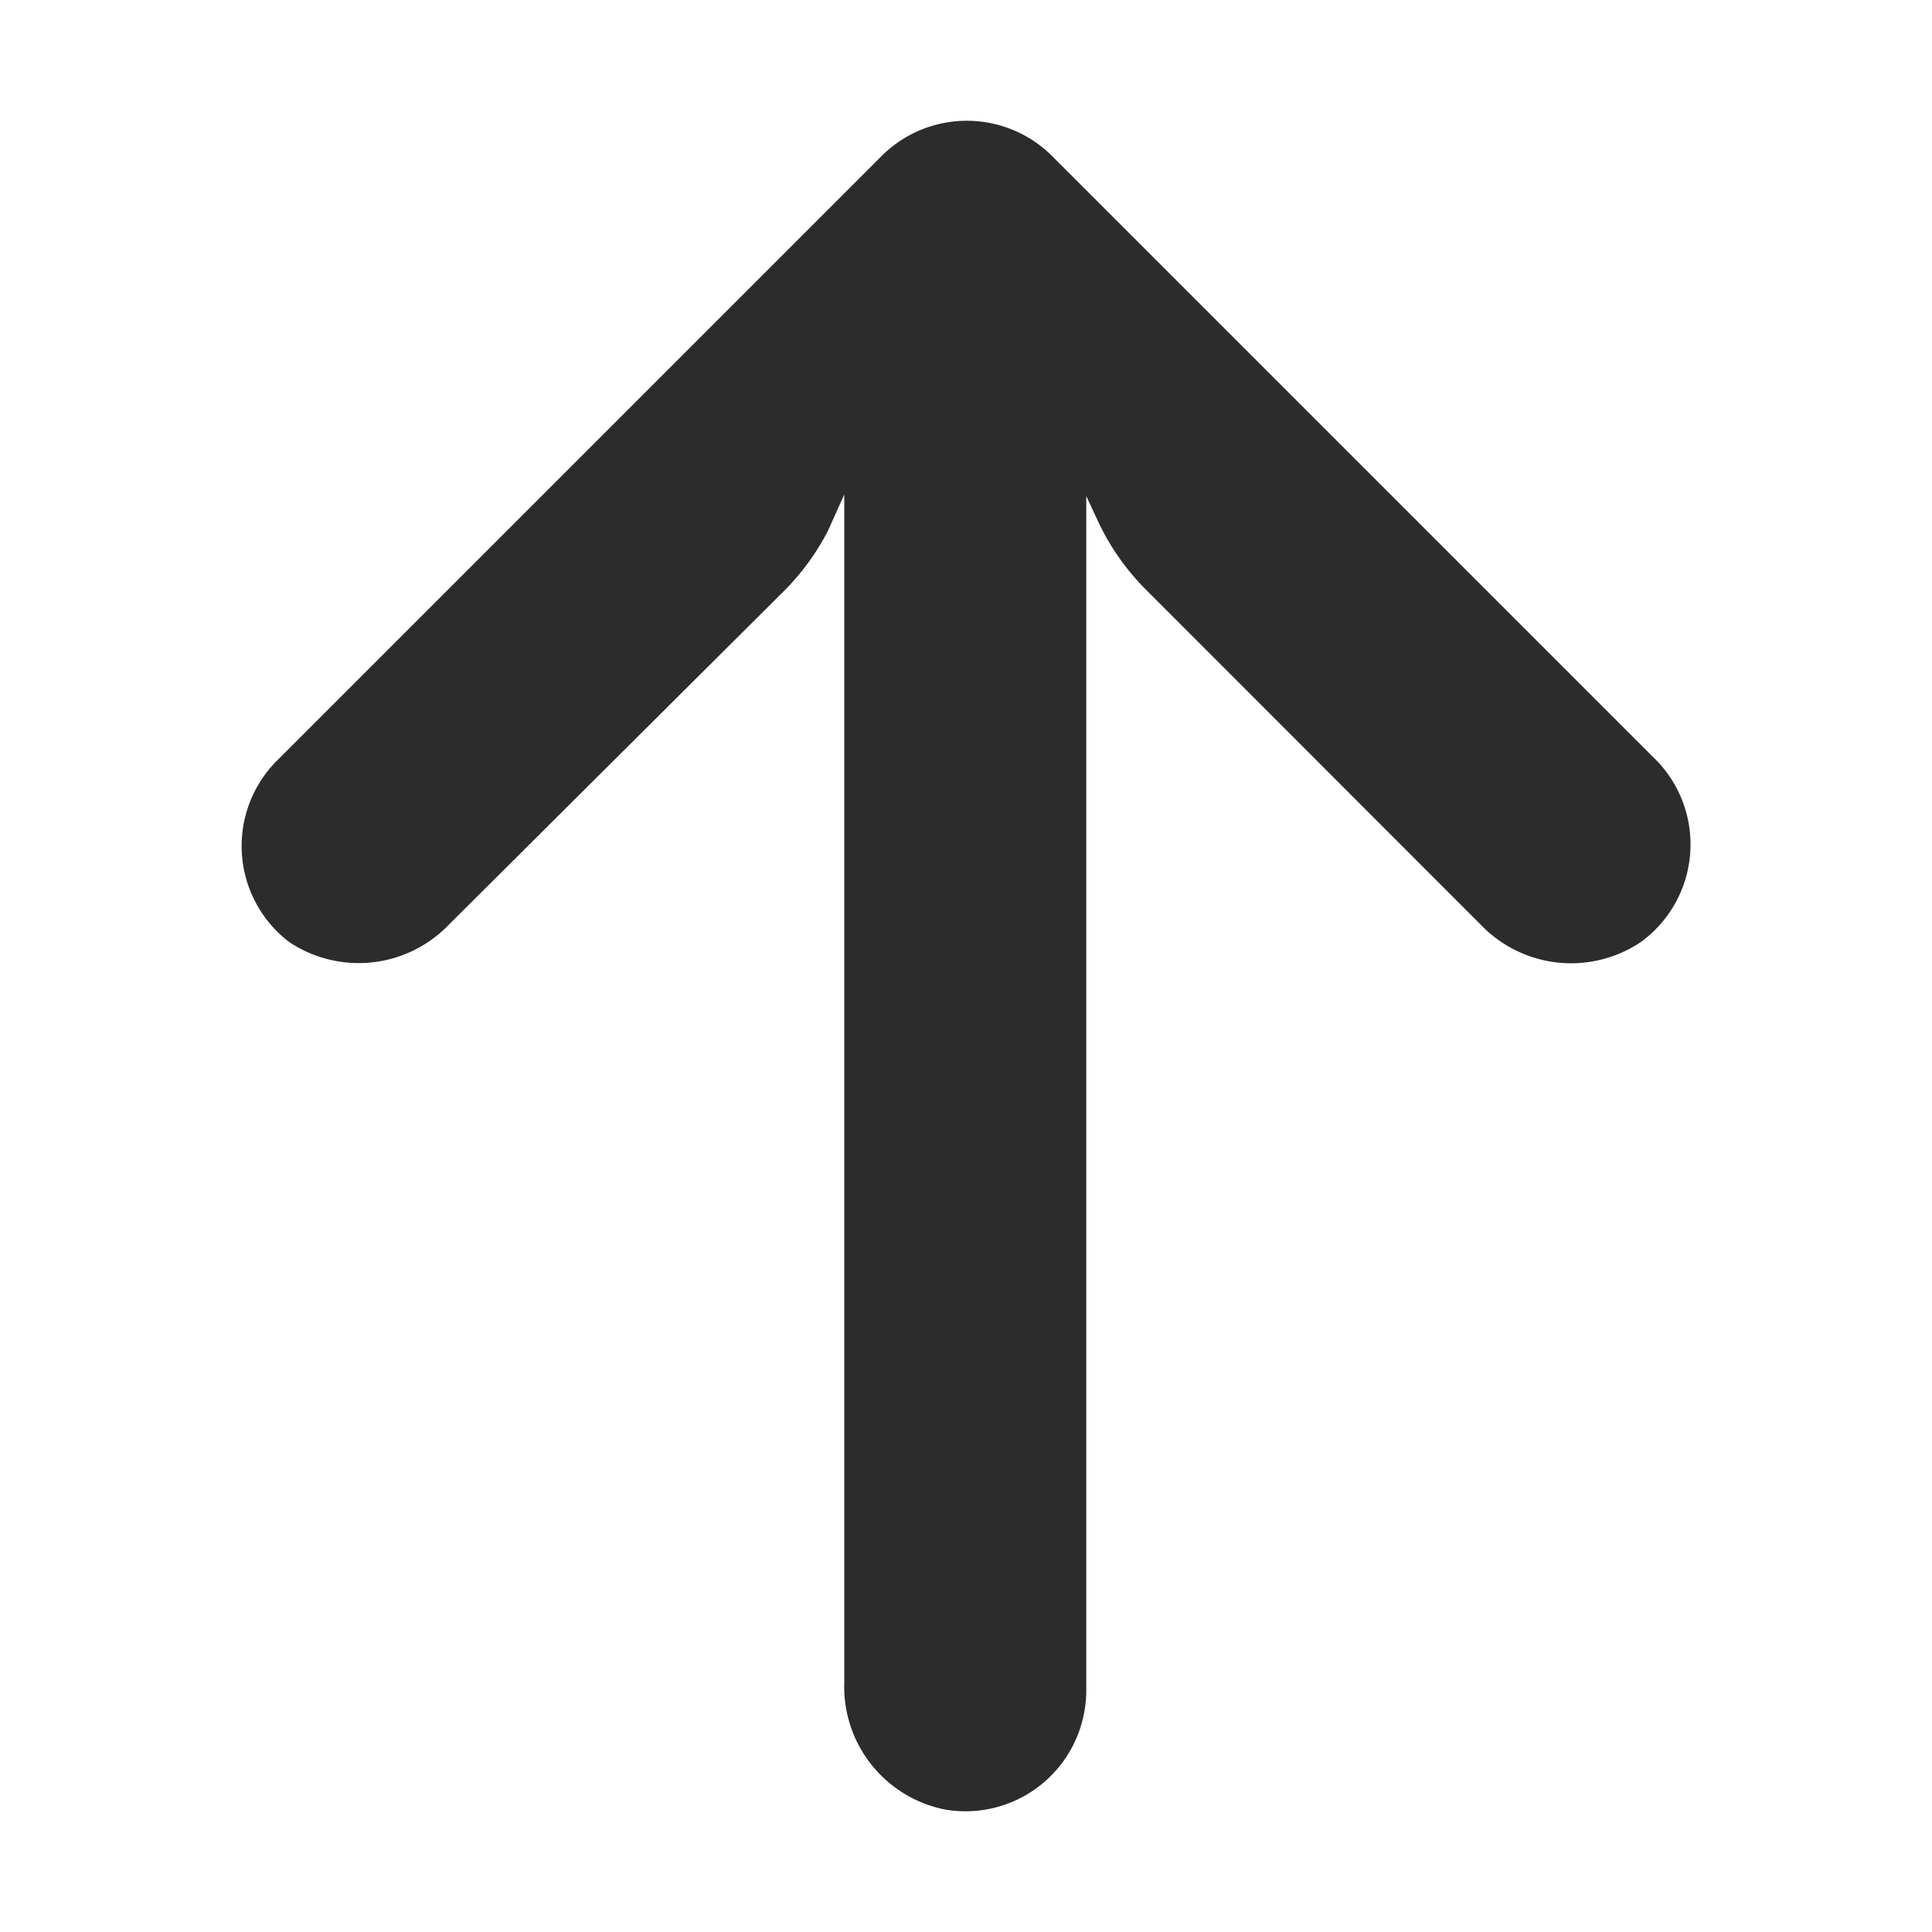 <svg xmlns="http://www.w3.org/2000/svg" width="16" height="16" viewBox="0 0 16 16">
  <g id="Group_8254" data-name="Group 8254" transform="translate(-235 -213)">
    <rect id="Rectangle_4175" data-name="Rectangle 4175" width="16" height="16" transform="translate(235 213)" fill="#fff" opacity="0"/>
    <g id="arrow" transform="translate(280.842 214) rotate(90)">
      <g id="Group_8255" data-name="Group 8255" transform="translate(0 31.842)">
        <path id="Path_87278" data-name="Path 87278" d="M13.158,36.859a1,1,0,0,0-.173-.013H3.108l.215-.1a2,2,0,0,0,.566-.4l2.77-2.768A1.036,1.036,0,0,0,6.8,32.251a1,1,0,0,0-1.5-.13L.294,37.127a1,1,0,0,0,0,1.416h0L5.3,43.549a1,1,0,0,0,1.5-.1,1.036,1.036,0,0,0-.145-1.327L3.895,39.35a2,2,0,0,0-.5-.365l-.3-.135H12.93a1.037,1.037,0,0,0,1.057-.841A1,1,0,0,0,13.158,36.859Z" transform="translate(0 -31.842)" fill="#2c2c2c"/>
      </g>
    </g>
  </g>
</svg>
